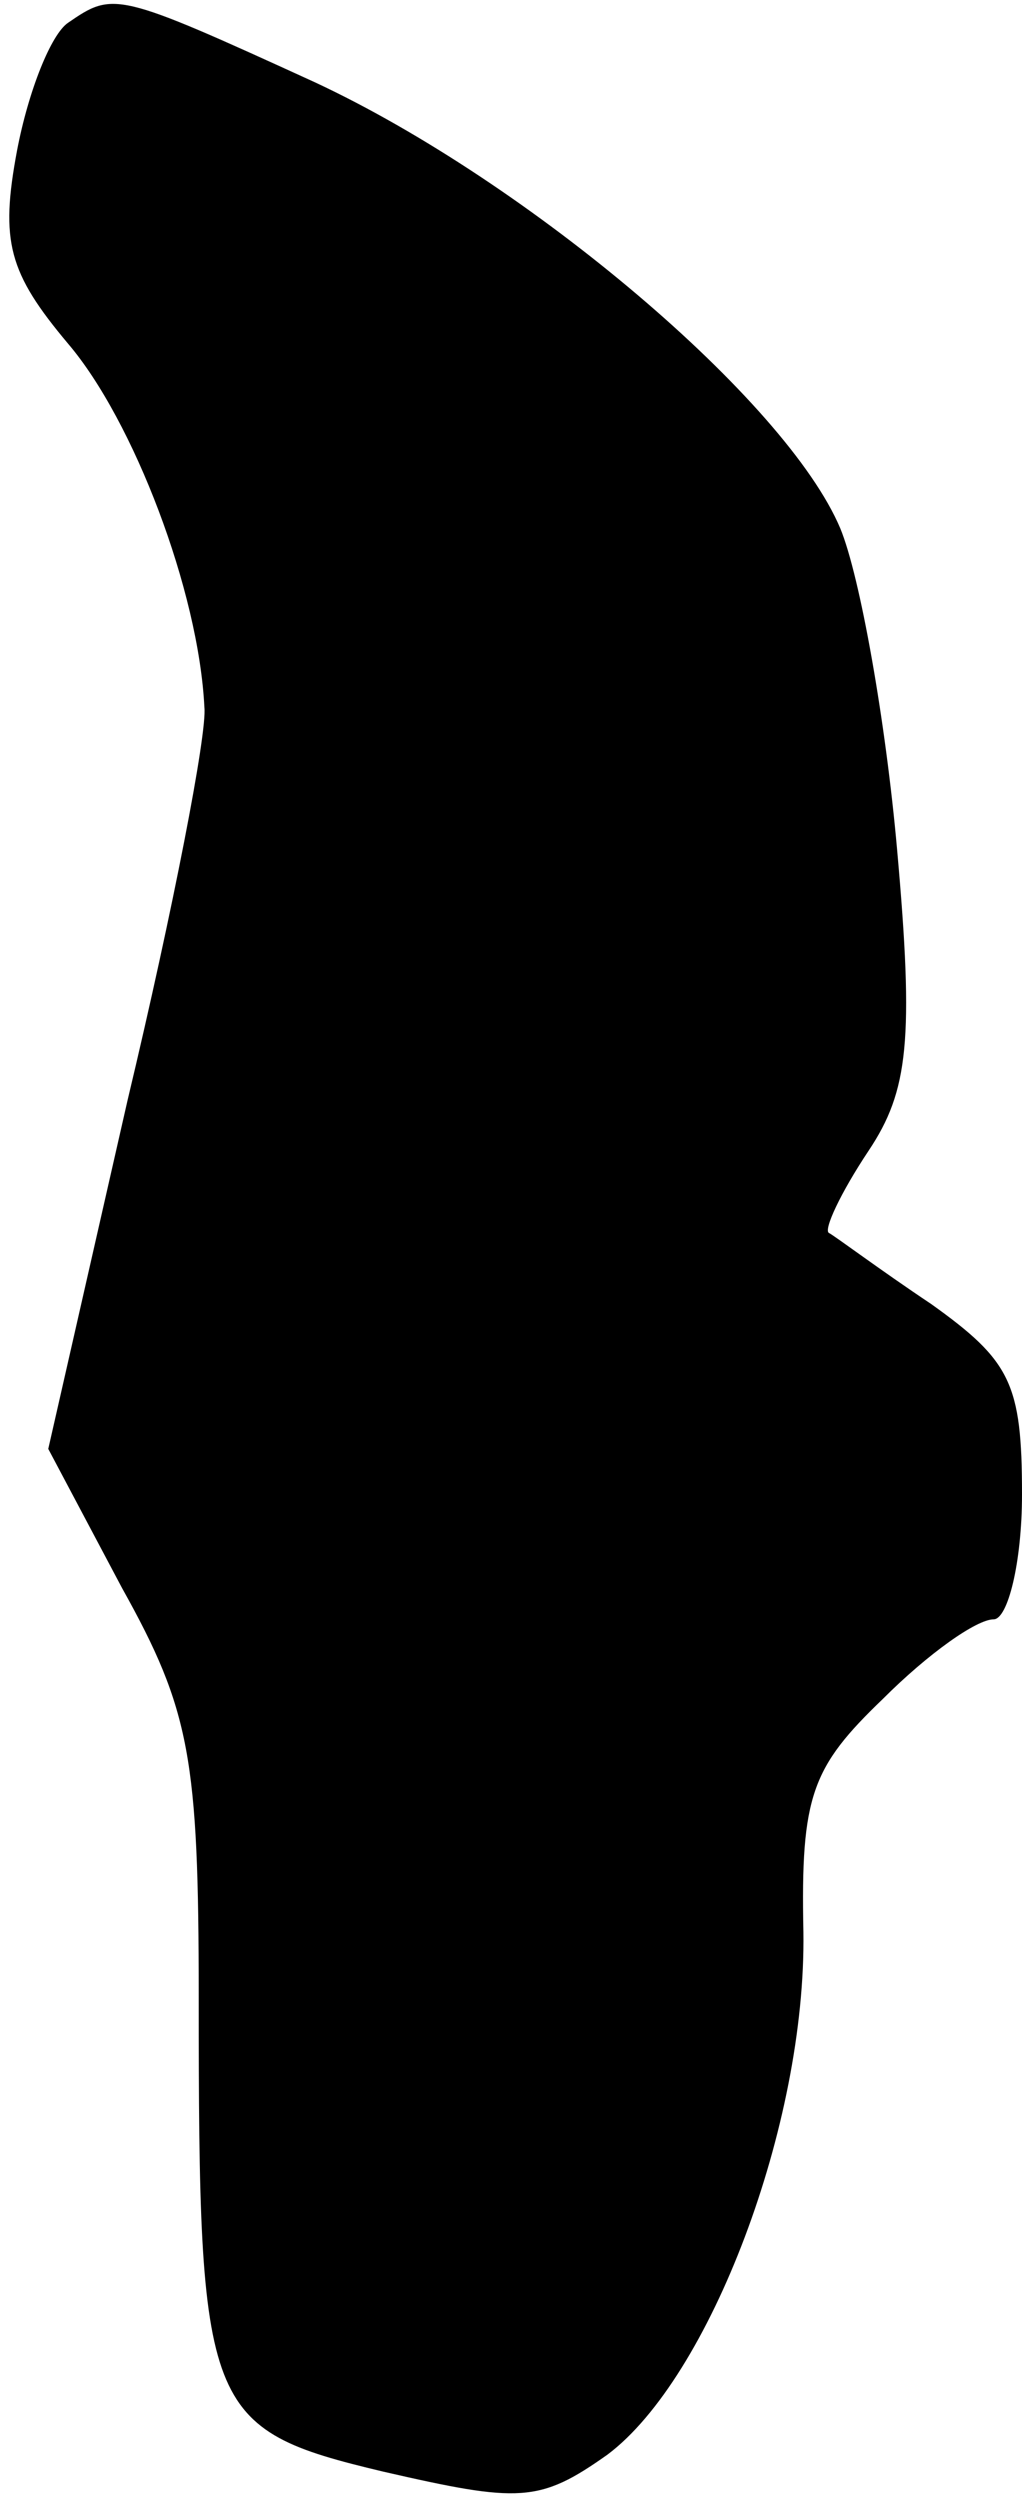 <?xml version="1.0" standalone="no"?>
<!DOCTYPE svg PUBLIC "-//W3C//DTD SVG 20010904//EN"
 "http://www.w3.org/TR/2001/REC-SVG-20010904/DTD/svg10.dtd">
<svg version="1.0" xmlns="http://www.w3.org/2000/svg"
 width="36pt" height="88pt" viewBox="0 0 36 88"
 preserveAspectRatio="xMidYMid meet">
<g transform="translate(0,88) scale(0.1,-0.1)"
fill="#000000" stroke="none">
<path fill="#000000" stroke="none" d="M24 872 c-6 -4 -14 -24 -18 -45 -6 -32
-3 -43 18 -68 23 -27 46 -87 48 -128 1 -9 -11 -71 -27 -138 l-28 -123 26 -49
c24 -43 27 -60 27 -144 0 -146 2 -152 65 -167 48 -11 55 -11 79 6 36 27 70
116 69 184 -1 48 3 58 28 82 16 16 33 28 39 28 5 0 10 20 10 44 0 39 -4 47
-32 67 -18 12 -34 24 -36 25 -2 1 4 14 14 29 14 21 16 39 10 106 -4 45 -13 96
-20 113 -19 45 -110 122 -185 157 -70 32 -71 32 -87 21z"/>
</g>
</svg>
